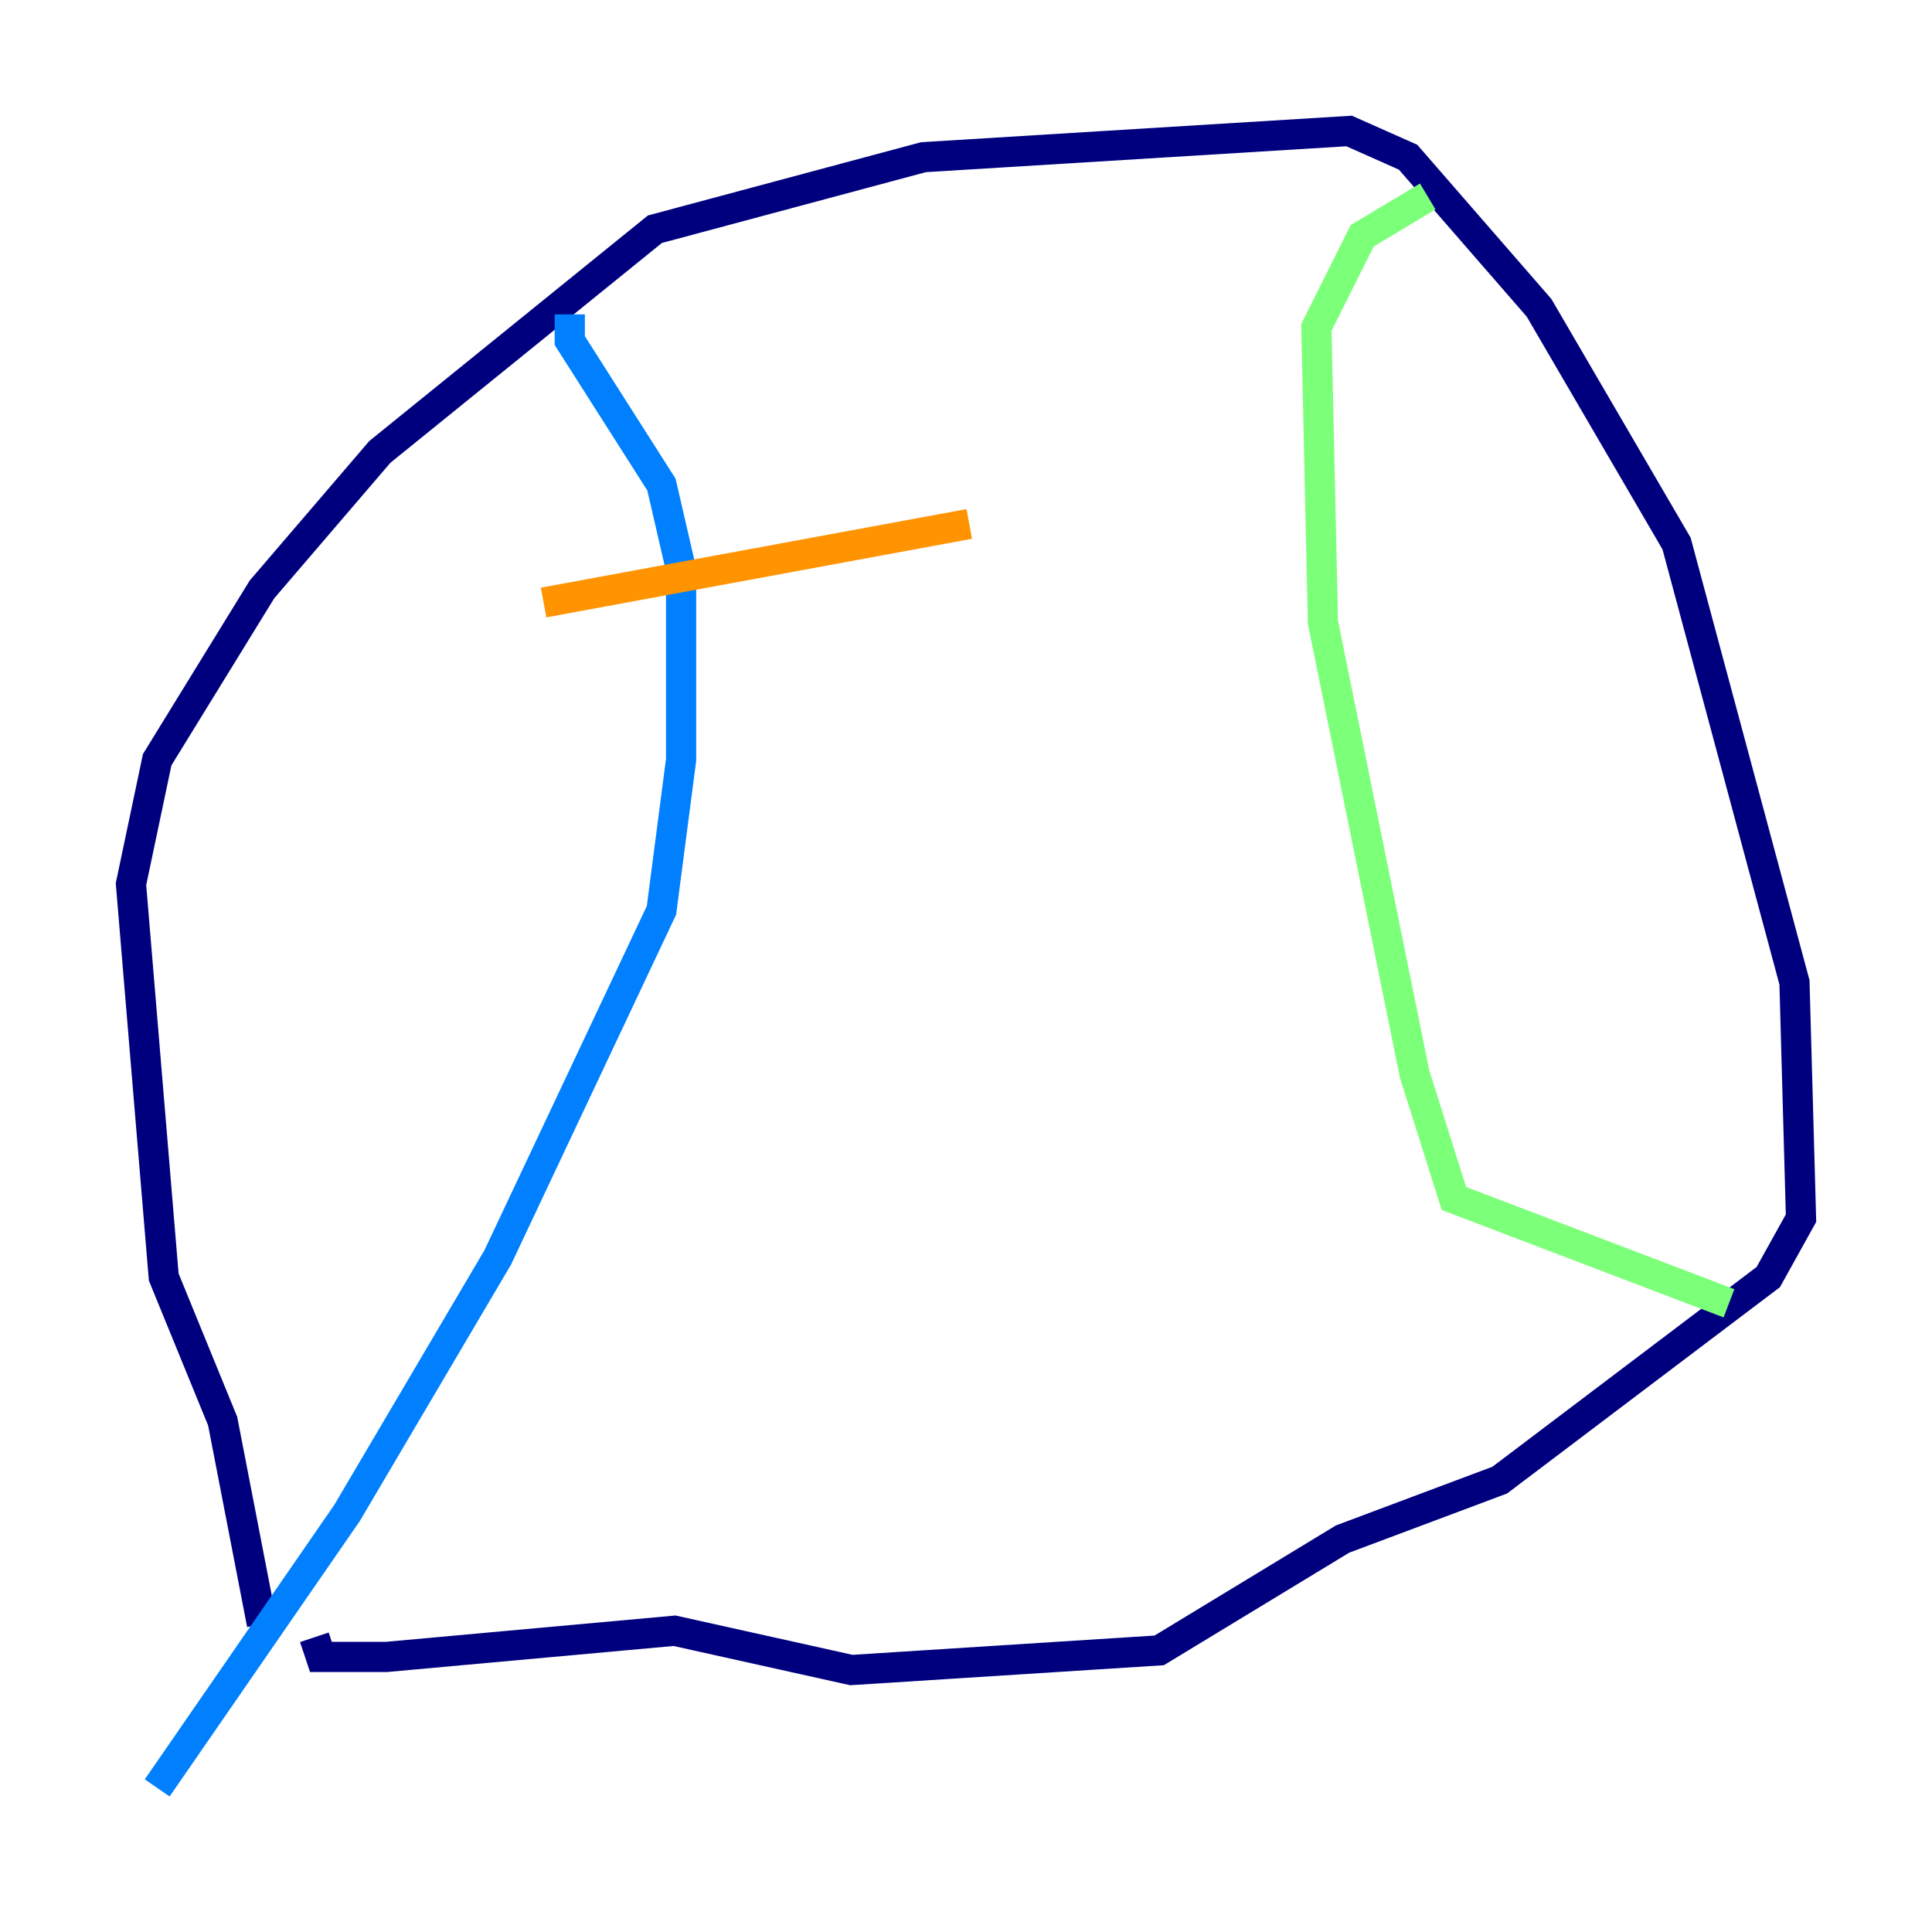 <?xml version="1.0" encoding="utf-8" ?>
<svg baseProfile="tiny" height="128" version="1.2" viewBox="0,0,128,128" width="128" xmlns="http://www.w3.org/2000/svg" xmlns:ev="http://www.w3.org/2001/xml-events" xmlns:xlink="http://www.w3.org/1999/xlink"><defs /><polyline fill="none" points="17.356,107.607 14.752,94.156 10.848,84.61 8.678,58.576 10.414,50.332 17.356,39.051 25.166,29.939 43.39,15.186 61.18,10.414 89.383,8.678 93.288,10.414 101.966,20.393 111.078,36.014 118.888,65.085 119.322,80.705 117.153,84.61 99.363,98.061 88.949,101.966 76.8,109.342 56.407,110.644 44.691,108.041 25.6,109.776 21.261,109.776 20.827,108.475" stroke="#00007f" stroke-width="2" /><polyline fill="none" points="37.749,20.827 37.749,22.563 43.824,32.108 45.125,37.749 45.125,50.332 43.824,60.312 32.976,83.308 22.997,100.231 10.414,118.454" stroke="#0080ff" stroke-width="2" /><polyline fill="none" points="94.59,13.017 90.251,15.62 87.214,21.695 87.647,41.22 93.722,71.159 96.325,79.403 114.549,86.346" stroke="#7cff79" stroke-width="2" /><polyline fill="none" points="36.014,39.919 64.217,34.712" stroke="#ff9400" stroke-width="2" /><polyline fill="none" points="45.125,65.085 45.125,65.085" stroke="#7f0000" stroke-width="2" /></svg>